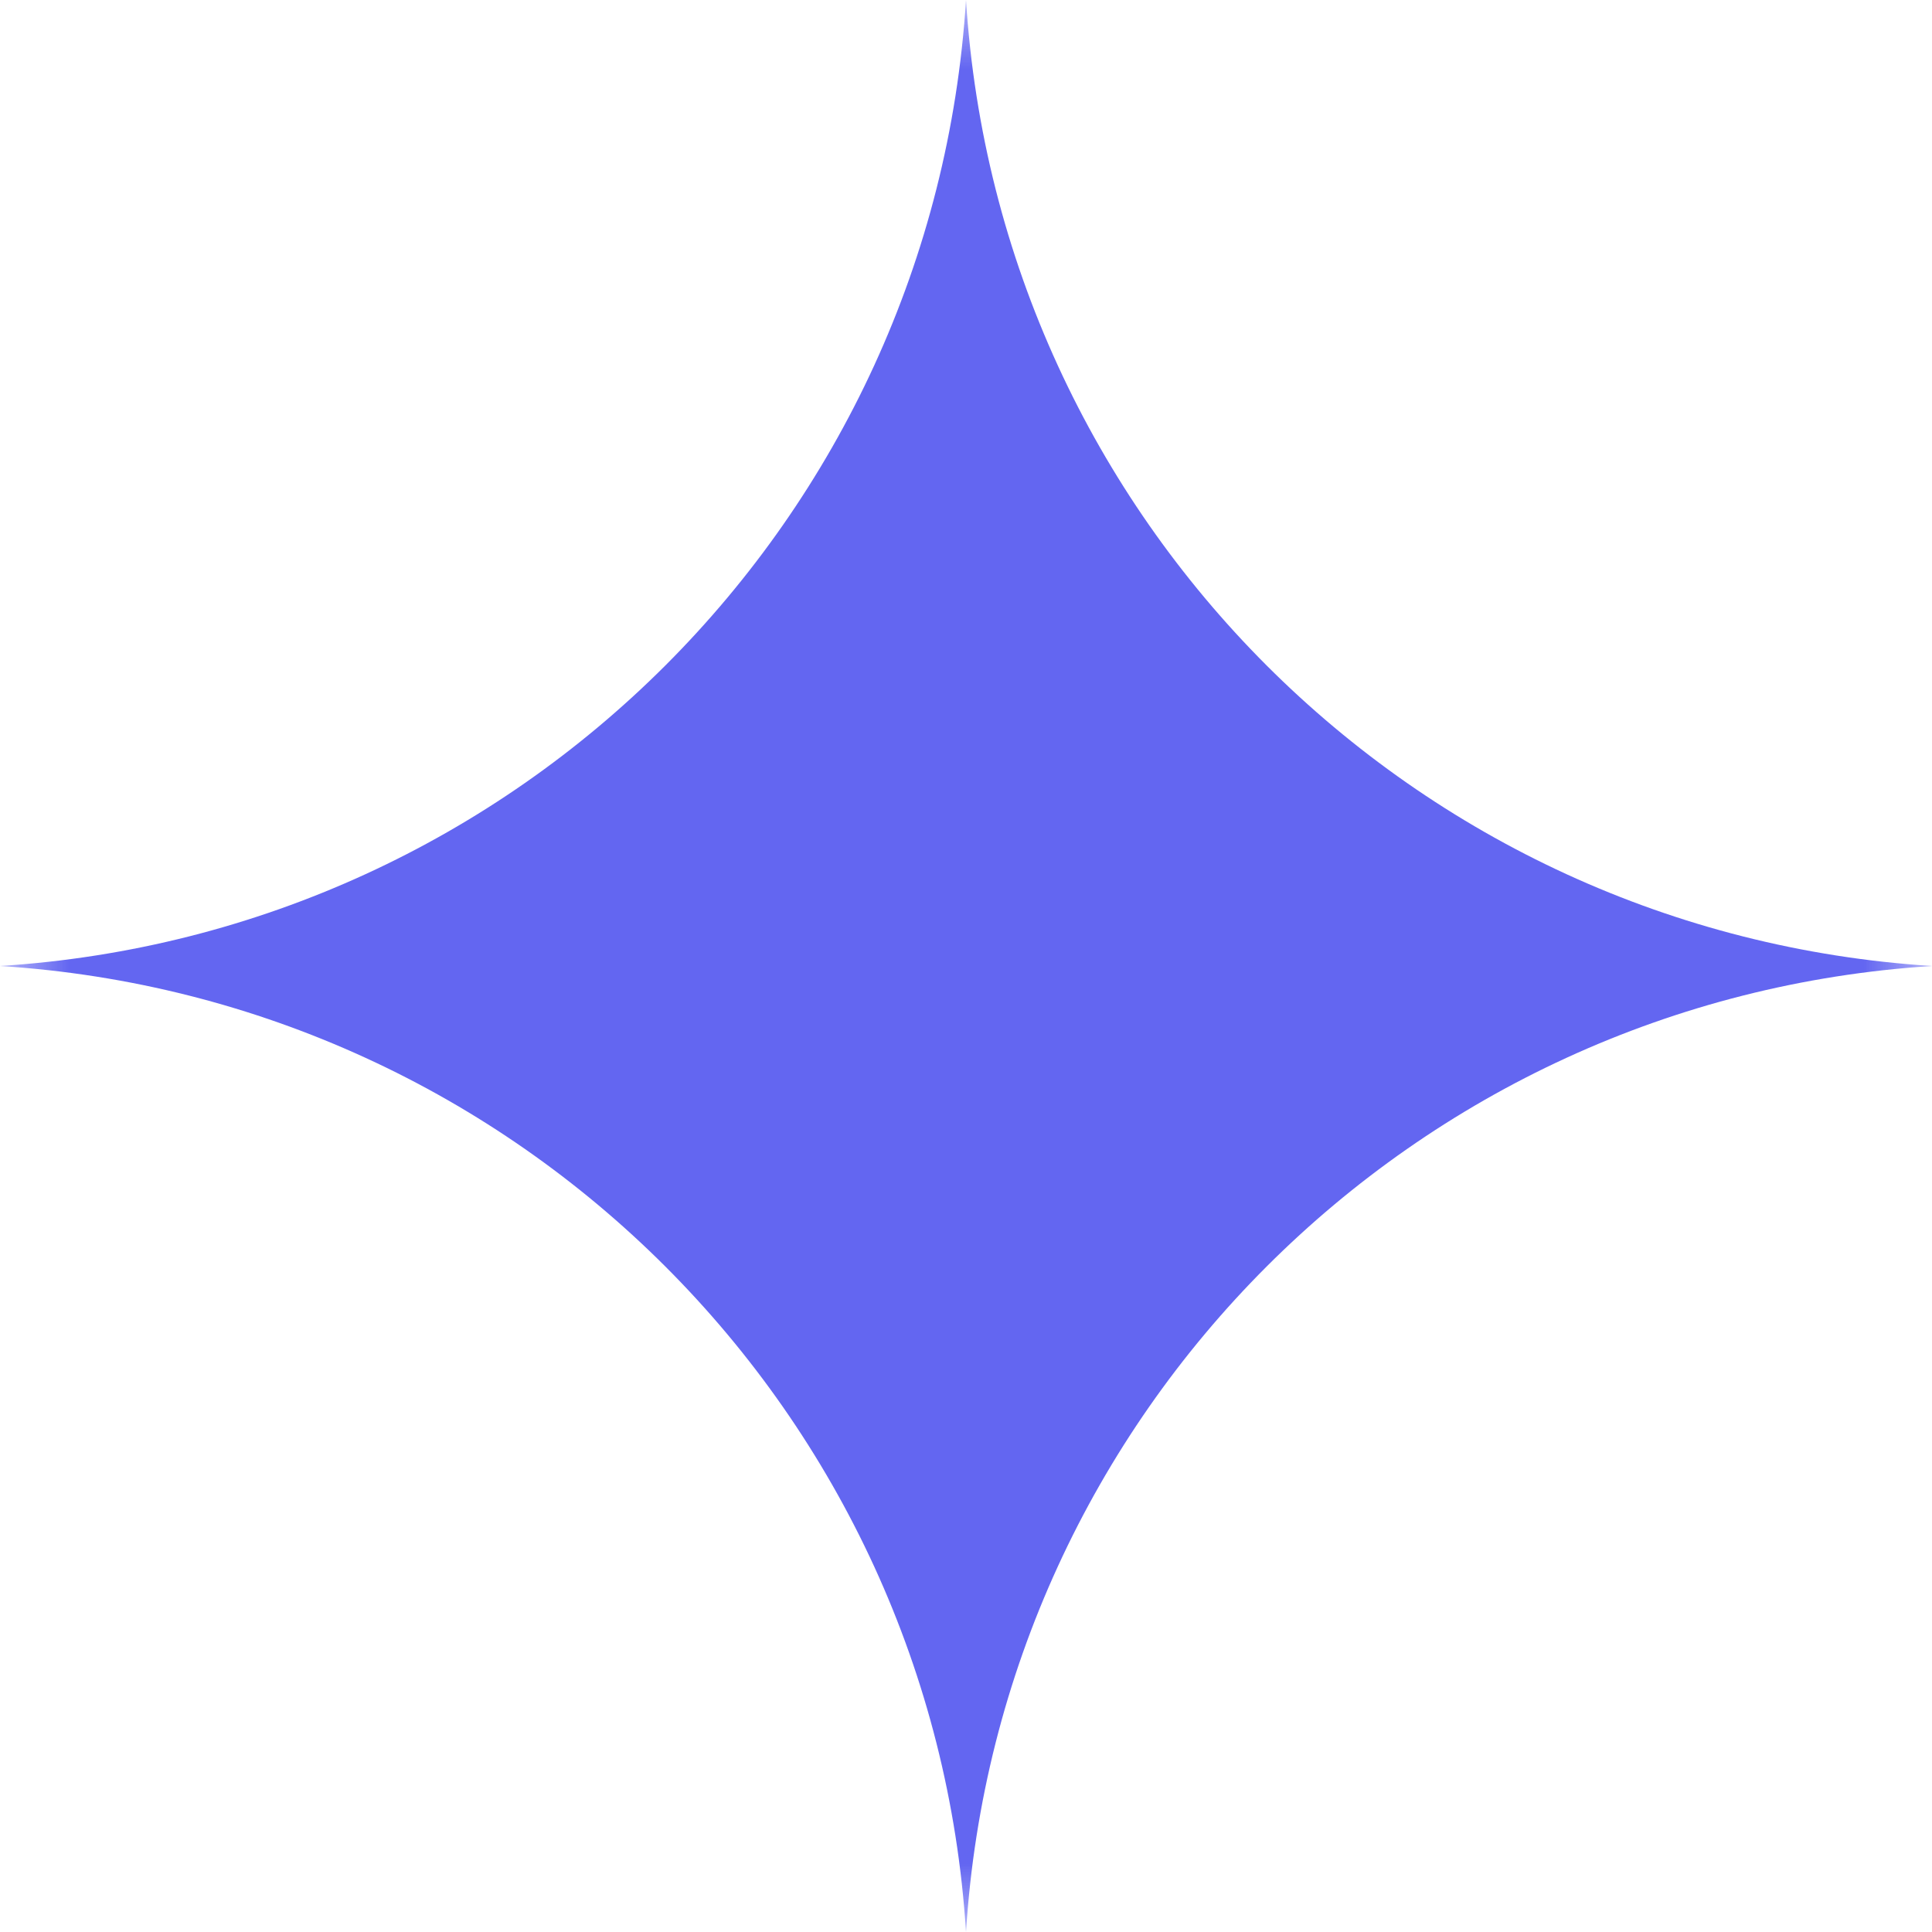 <svg xmlns="http://www.w3.org/2000/svg" width="14" height="14" fill="none" viewBox="0 0 14 14"><mask id="mask0_13_113" style="mask-type:luminance" width="14" height="14" x="0" y="0" maskUnits="userSpaceOnUse"><path fill="#fff" d="M14 0H0V14H14V0Z"/></mask><g mask="url(#mask0_13_113)"><path fill="#6366F1" d="M7 0C7.238 3.763 10.237 6.762 14 7C10.237 7.238 7.238 10.237 7 14C6.762 10.237 3.763 7.238 0 7C3.763 6.762 6.762 3.763 7 0Z"/></g></svg>
